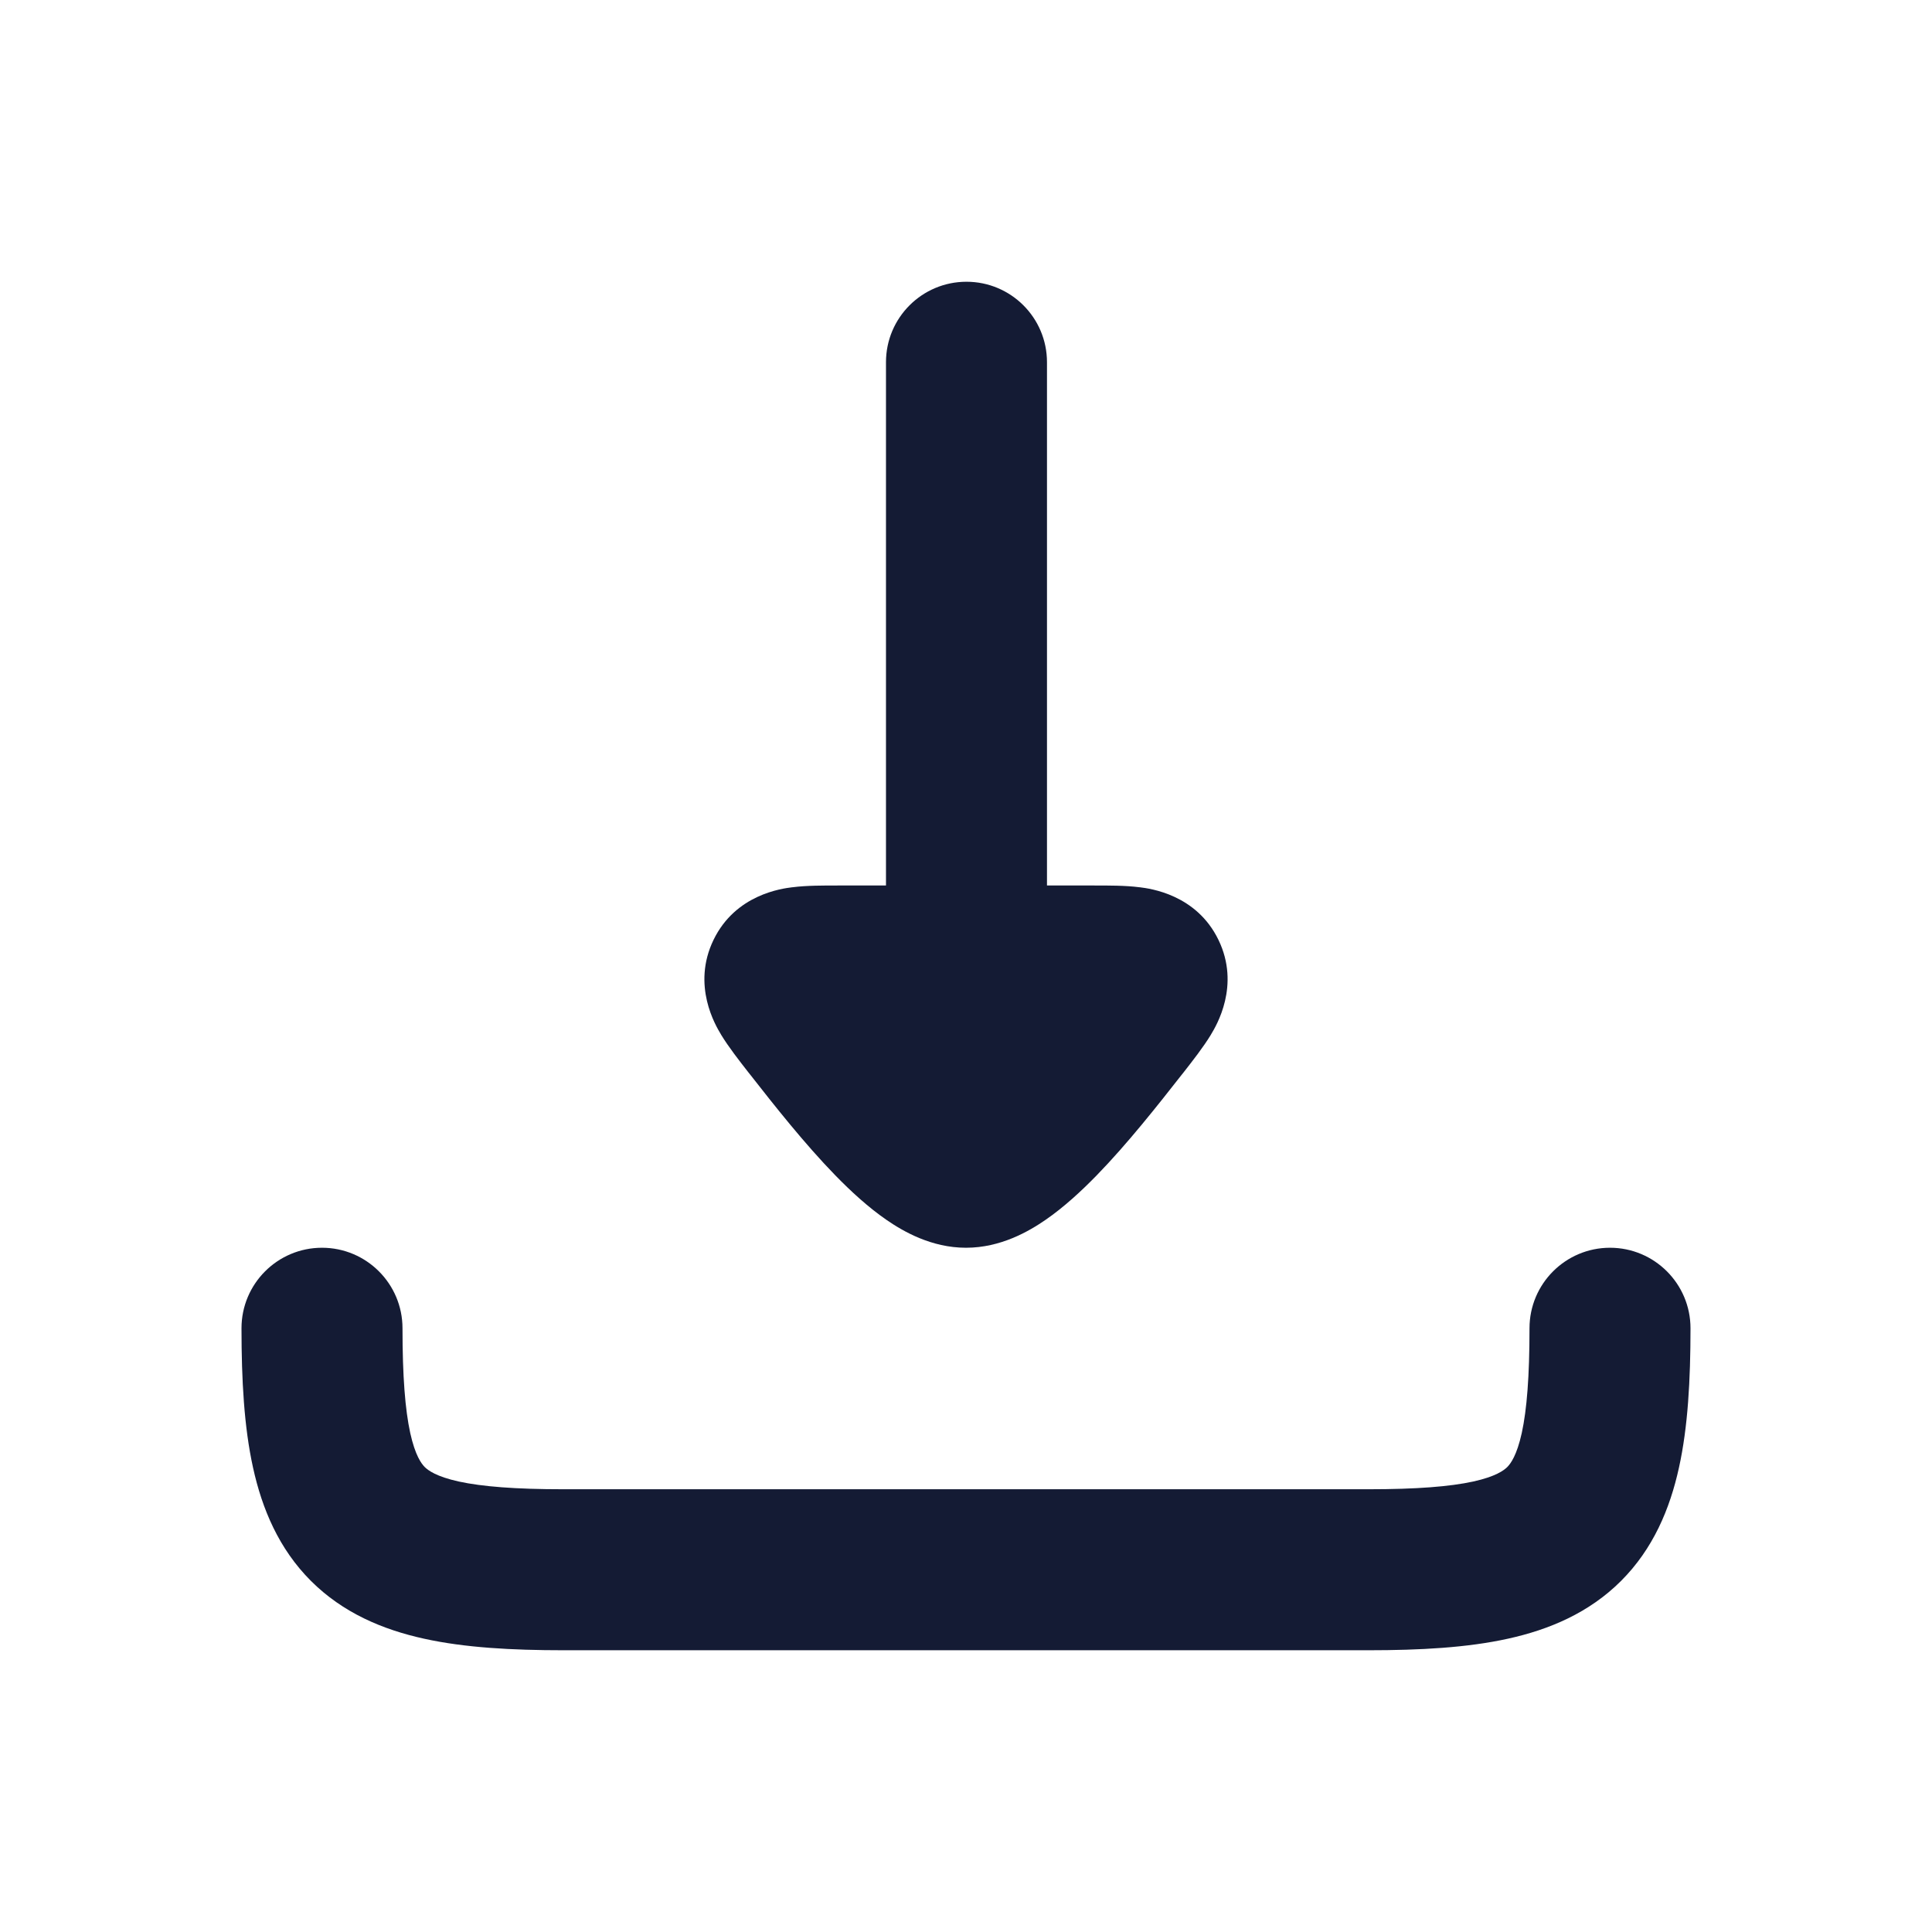 <svg width="24" height="24" viewBox="0 0 24 24" fill="none" xmlns="http://www.w3.org/2000/svg">
<path fill-rule="evenodd" clip-rule="evenodd" d="M13.006 4.5C13.006 3.947 12.558 3.5 12.006 3.5C11.454 3.5 11.006 3.947 11.006 4.5L11.006 11L10.412 11C10.236 11 10.02 10.999 9.844 11.022L9.841 11.022C9.714 11.038 9.138 11.11 8.864 11.675C8.589 12.242 8.891 12.742 8.956 12.85L8.958 12.854C9.051 13.007 9.185 13.178 9.295 13.319L9.319 13.349C9.613 13.725 9.995 14.209 10.376 14.6C10.566 14.795 10.783 14.996 11.014 15.155C11.219 15.296 11.569 15.5 12 15.5C12.431 15.5 12.781 15.296 12.986 15.155C13.217 14.996 13.434 14.795 13.624 14.6C14.005 14.209 14.386 13.725 14.681 13.349L14.705 13.319C14.815 13.178 14.949 13.007 15.042 12.854L15.044 12.85C15.109 12.742 15.411 12.242 15.136 11.675C14.862 11.11 14.286 11.038 14.159 11.022L14.156 11.022C13.98 10.999 13.764 11 13.588 11L13.006 11L13.006 4.5Z" fill="#141B34"/>
<path fill-rule="evenodd" clip-rule="evenodd" d="M4 15.5C4.552 15.5 5 15.948 5 16.5C5 17.099 5.033 17.511 5.096 17.801C5.158 18.081 5.234 18.181 5.276 18.224C5.319 18.266 5.419 18.342 5.699 18.404C5.989 18.467 6.401 18.5 7 18.5H17C17.599 18.5 18.011 18.467 18.301 18.404C18.581 18.342 18.681 18.266 18.724 18.224C18.766 18.181 18.842 18.081 18.904 17.801C18.967 17.511 19 17.099 19 16.5C19 15.948 19.448 15.5 20 15.5C20.552 15.5 21 15.948 21 16.5C21 17.142 20.968 17.726 20.857 18.23C20.744 18.746 20.535 19.241 20.138 19.638C19.741 20.035 19.246 20.244 18.73 20.357C18.226 20.468 17.642 20.5 17 20.5H7C6.358 20.5 5.774 20.468 5.27 20.357C4.754 20.244 4.259 20.035 3.862 19.638C3.465 19.241 3.256 18.746 3.143 18.23C3.032 17.726 3 17.142 3 16.5C3 15.948 3.448 15.5 4 15.5Z" fill="#141B34"/>
</svg>
